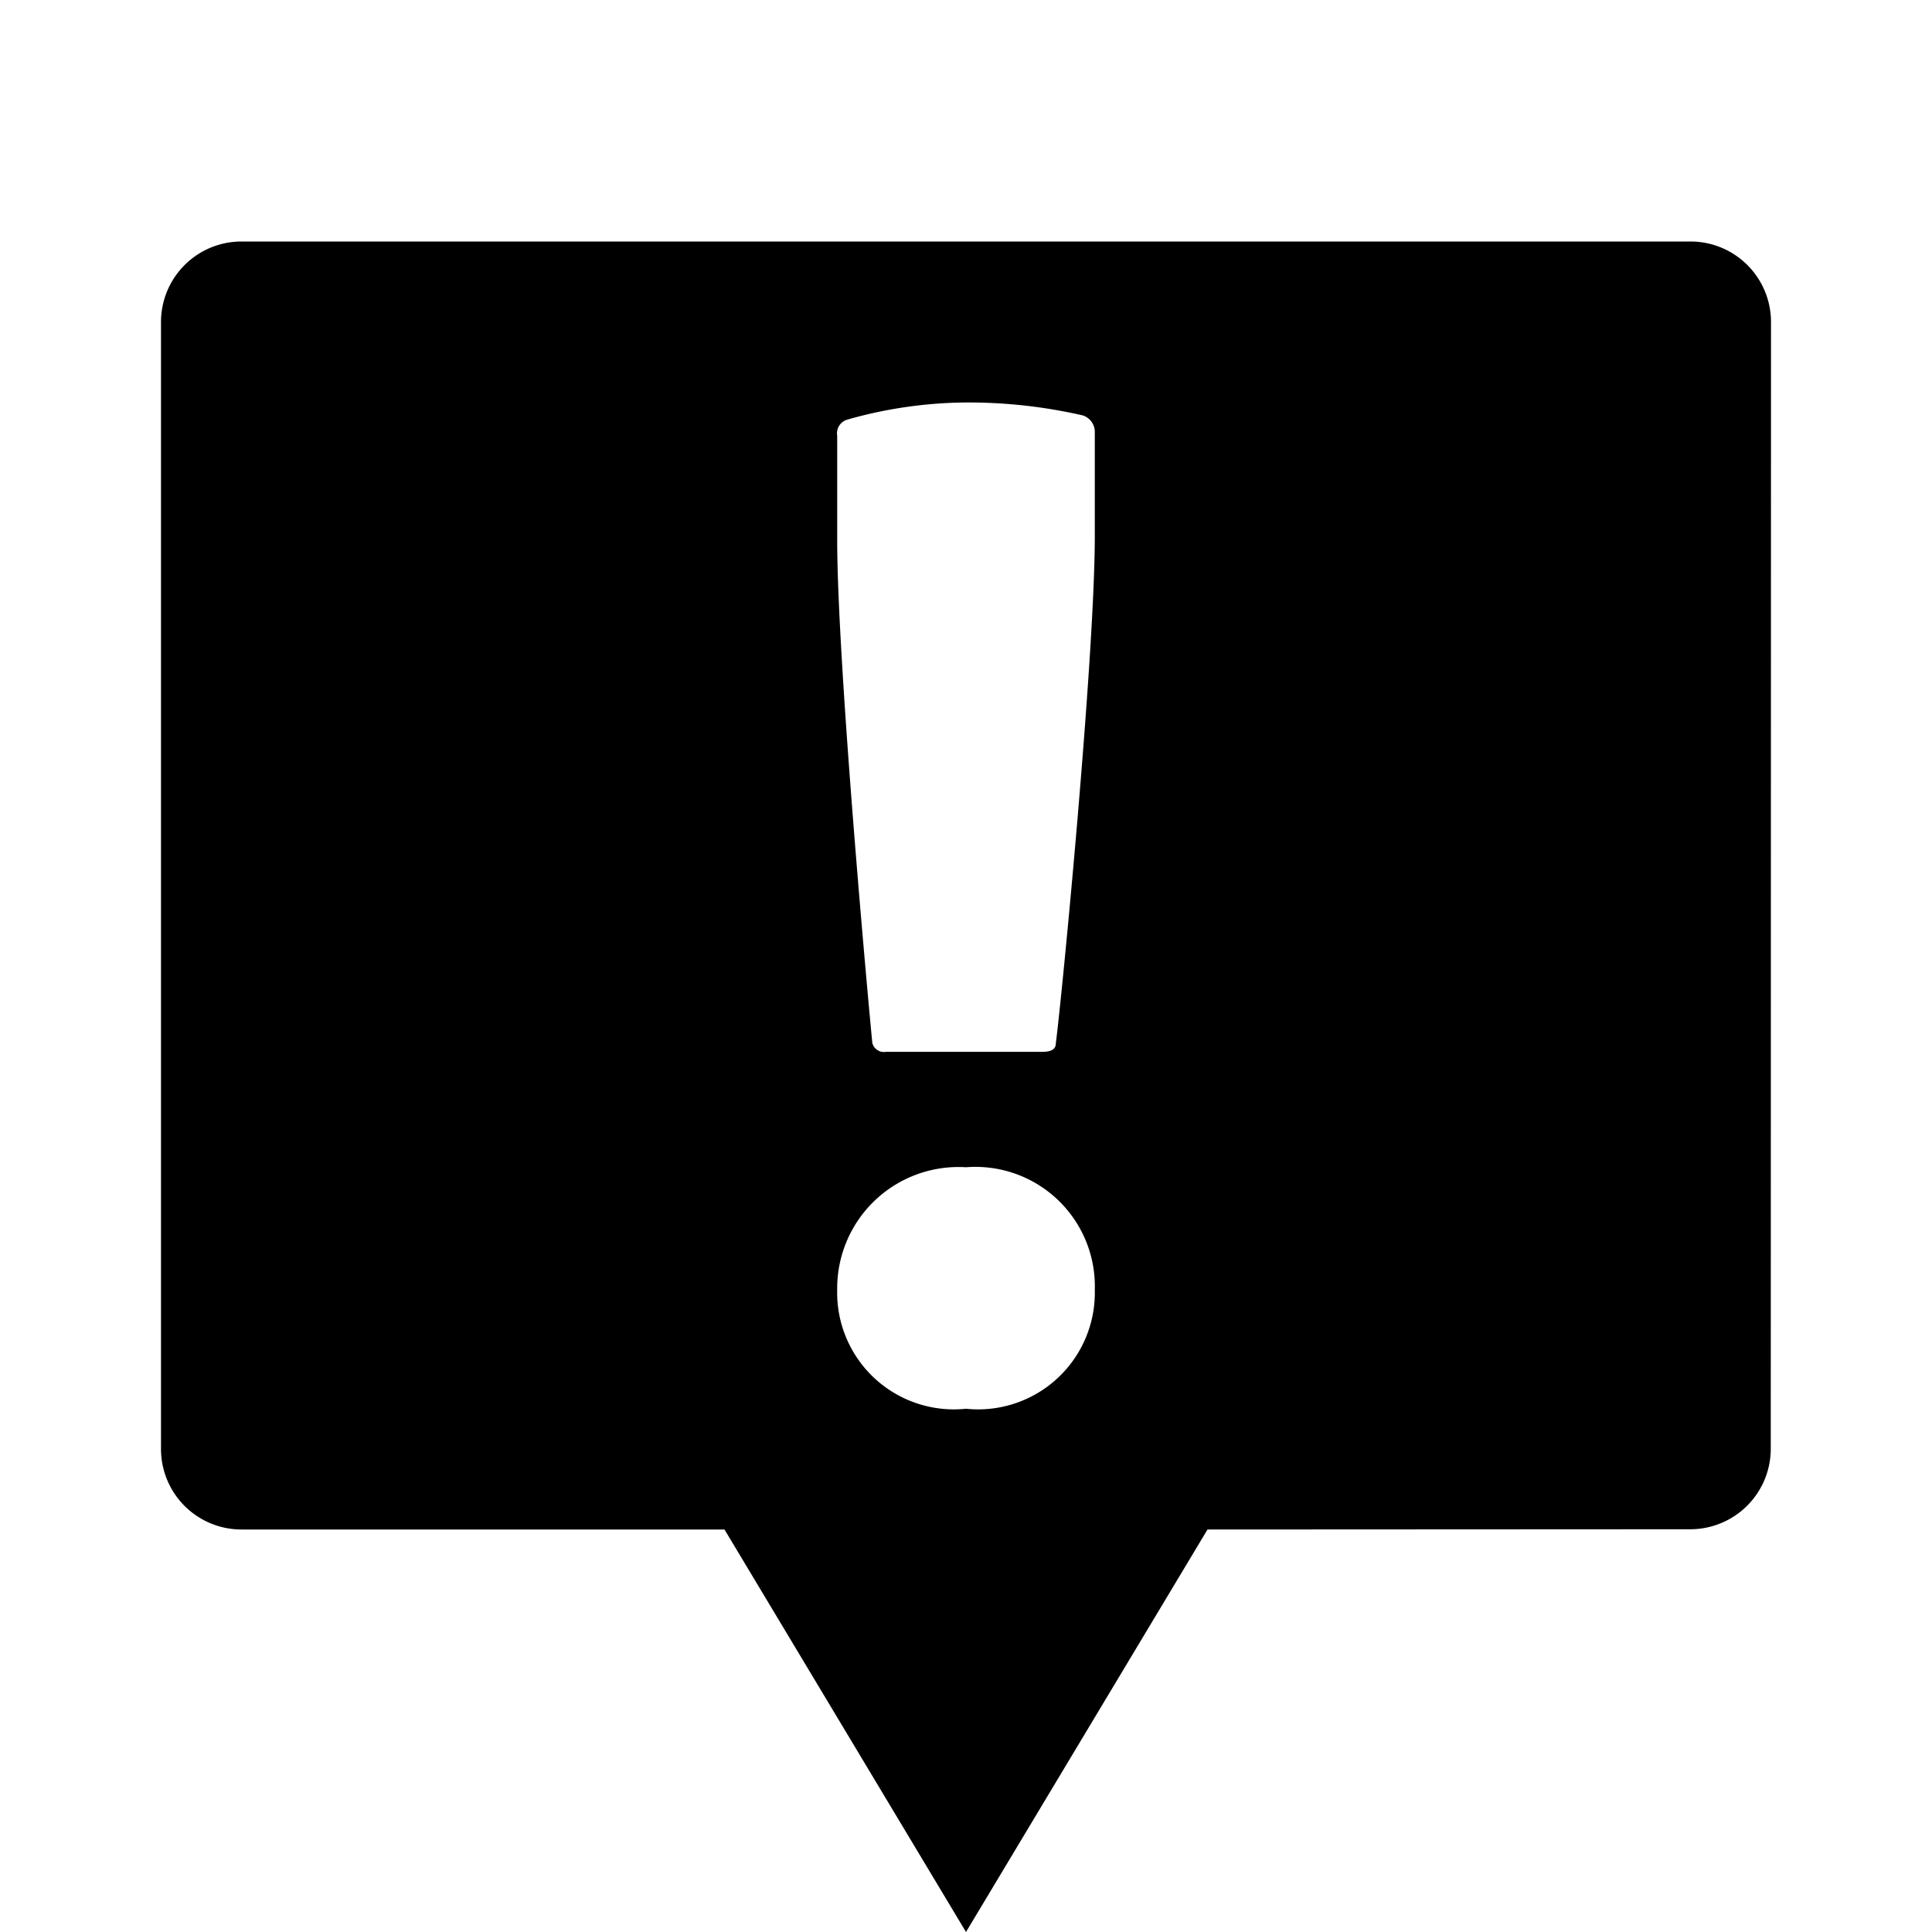 <svg xmlns="http://www.w3.org/2000/svg" height="48" viewBox="0 0 48 48" width="48"><path d="M42 6H6a2 2 0 0 0-2 2v28a2 2 0 0 0 2 2h12l6 10 6-10 11.994-.006a2 2 0 0 0 2-2L44 8a2 2 0 0 0-2-2Zm-21.2 4.828a.355.355 0 0 1 .242-.4A11 11 0 0 1 23.951 10a12.679 12.679 0 0 1 2.959.323.433.433 0 0 1 .29.4v2.593c0 3.025-.824 11.523-.968 12.6 0 .108-.05.217-.34.217h-3.88a.3.3 0 0 1-.339-.217c-.1-1.008-.873-9.471-.873-12.495ZM24 35a2.9 2.9 0 0 1-3.2-2.956A3.014 3.014 0 0 1 24 29a2.967 2.967 0 0 1 3.2 3.044A2.9 2.9 0 0 1 24 35Z"/></svg>